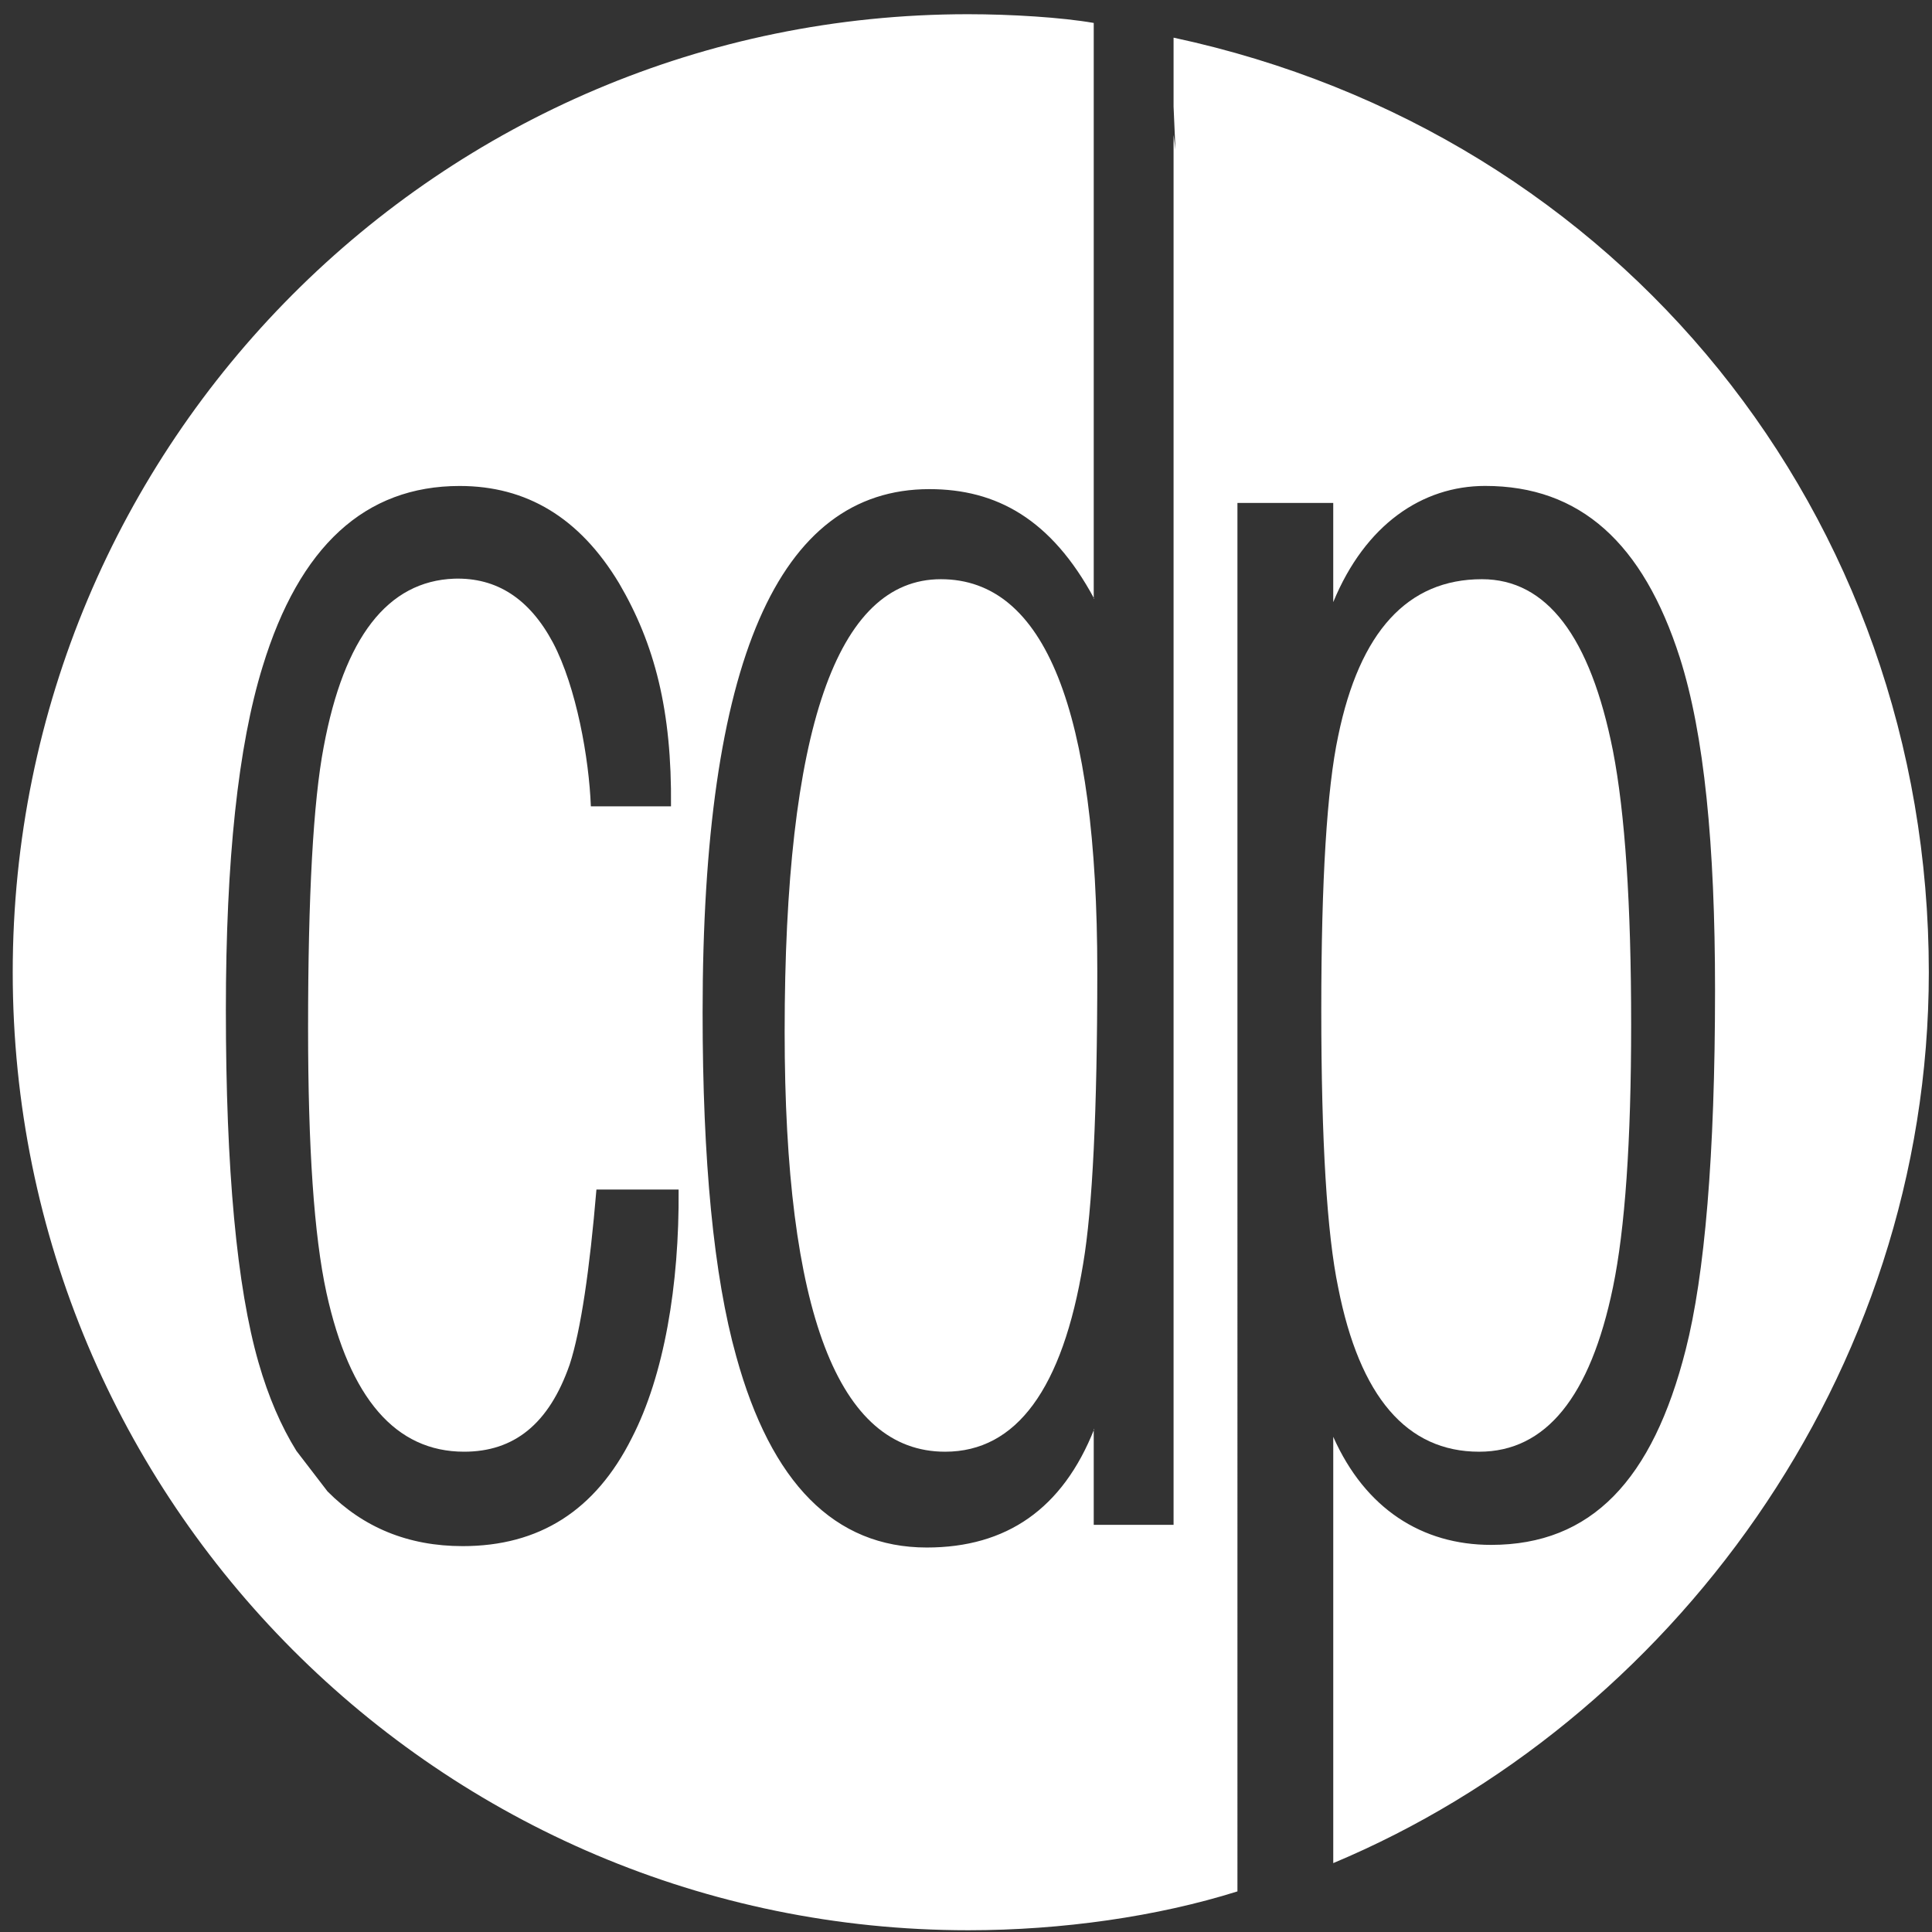 <?xml version="1.0" encoding="utf-8"?>
<!-- Generator: Adobe Illustrator 17.0.2, SVG Export Plug-In . SVG Version: 6.00 Build 0)  -->
<!DOCTYPE svg PUBLIC "-//W3C//DTD SVG 1.1//EN" "http://www.w3.org/Graphics/SVG/1.1/DTD/svg11.dtd">
<svg version="1.1" id="Capa_1" xmlns="http://www.w3.org/2000/svg" xmlns:xlink="http://www.w3.org/1999/xlink" x="0px" y="0px"
	 width="121px" height="121px" viewBox="0 0 121 121" enable-background="new 0 0 121 121" xml:space="preserve">
<rect x="0" y="0" width="121" height="121" fill="#333333" stroke="none"/>
<g>
	<path fill="#FFFFFF" d="M92.639,90.92c4.175,0,6.96-3.436,8.379-10.295c0.757-3.656,1.14-9.144,1.14-16.454
		c0-7.546-0.384-13.264-1.14-17.15c-1.419-7.155-4.149-10.746-8.205-10.746c-4.65,0-7.657,3.276-9.006,9.832
		c-0.699,3.281-1.056,8.992-1.056,17.143c0,8.231,0.357,14.019,1.056,17.375C85.156,87.484,88.107,90.92,92.639,90.92z"/>
	<path fill="#FFFFFF" d="M73.5,2.358v1.71v2.607l0.118,2.697L73.5,8.447V95.5h-5v-6h0.032c-1.983,5-5.493,7.42-10.488,7.42
		c-5.777,0-9.752-4.044-11.935-11.976c-1.408-5.028-2.105-12.233-2.105-21.536c0-21.952,4.73-32.774,14.202-32.774
		c4.192,0,7.634,1.866,10.326,6.866H68.5V1.437c-2-0.349-5.168-0.547-7.88-0.547c-33.07,0-59.823,26.862-59.823,60
		c0,33.137,26.781,60,59.851,60c5.864,0,11.852-0.859,16.852-2.433V31.5h6v6.211c2-4.856,5.575-7.278,9.514-7.278
		c5.951,0,9.888,3.575,12.191,10.75c1.531,4.803,2.207,11.738,2.207,20.814c0,10.358-0.65,17.877-1.836,22.527
		c-2.072,8.165-5.903,12.231-12.19,12.231c-4.324,0-7.885-2.263-9.885-6.769v23.425v3.274c21-8.794,37.3-30.451,37.3-55.796
		C120.8,32.279,101.5,8.36,73.5,2.358z M39.576,90.048c-2.289,4.577-5.824,6.785-10.599,6.785c-3.416,0-6.229-1.172-8.462-3.424
		l-1.951-2.542c-0.956-1.537-1.756-3.383-2.371-5.529c-1.361-4.73-2.047-12.09-2.047-22.082c0-9.375,0.768-16.549,2.3-21.504
		c2.303-7.543,6.416-11.316,12.345-11.316c4.183,0,7.507,1.979,9.981,6.091c2.231,3.807,3.313,7.974,3.252,13.974h-5.019
		c-0.113-3-0.906-7.465-2.37-10.248c-1.477-2.767-3.532-4.09-6.185-4.012c-4.169,0.153-6.901,3.677-8.178,10.539
		c-0.653,3.423-0.977,9.3-0.977,17.608c0,7.472,0.371,12.996,1.149,16.568c1.454,6.634,4.346,9.963,8.624,9.963
		c3.116,0,5.311-1.723,6.611-5.46c0.699-2.142,1.255-5.958,1.675-10.958h5.147C42.552,80.5,41.586,86.146,39.576,90.048z"/>
	<path fill="#FFFFFF" d="M58.926,36.275c-6.532,0-9.784,9.448-9.784,28.349c0,17.533,3.346,26.296,10.051,26.296
		c4.462,0,7.356-3.938,8.645-11.774c0.581-3.438,0.885-9.534,0.885-18.297C68.723,44.466,65.445,36.275,58.926,36.275z"/>
</g>
<g>
</g>
<g>
</g>
<g>
</g>
<g>
</g>
<g>
</g>
<g>
</g>
<g>
</g>
<g>
</g>
<g>
</g>
<g>
</g>
<g>
</g>
<g>
</g>
<g>
</g>
<g>
</g>
<g>
</g>
</svg>
